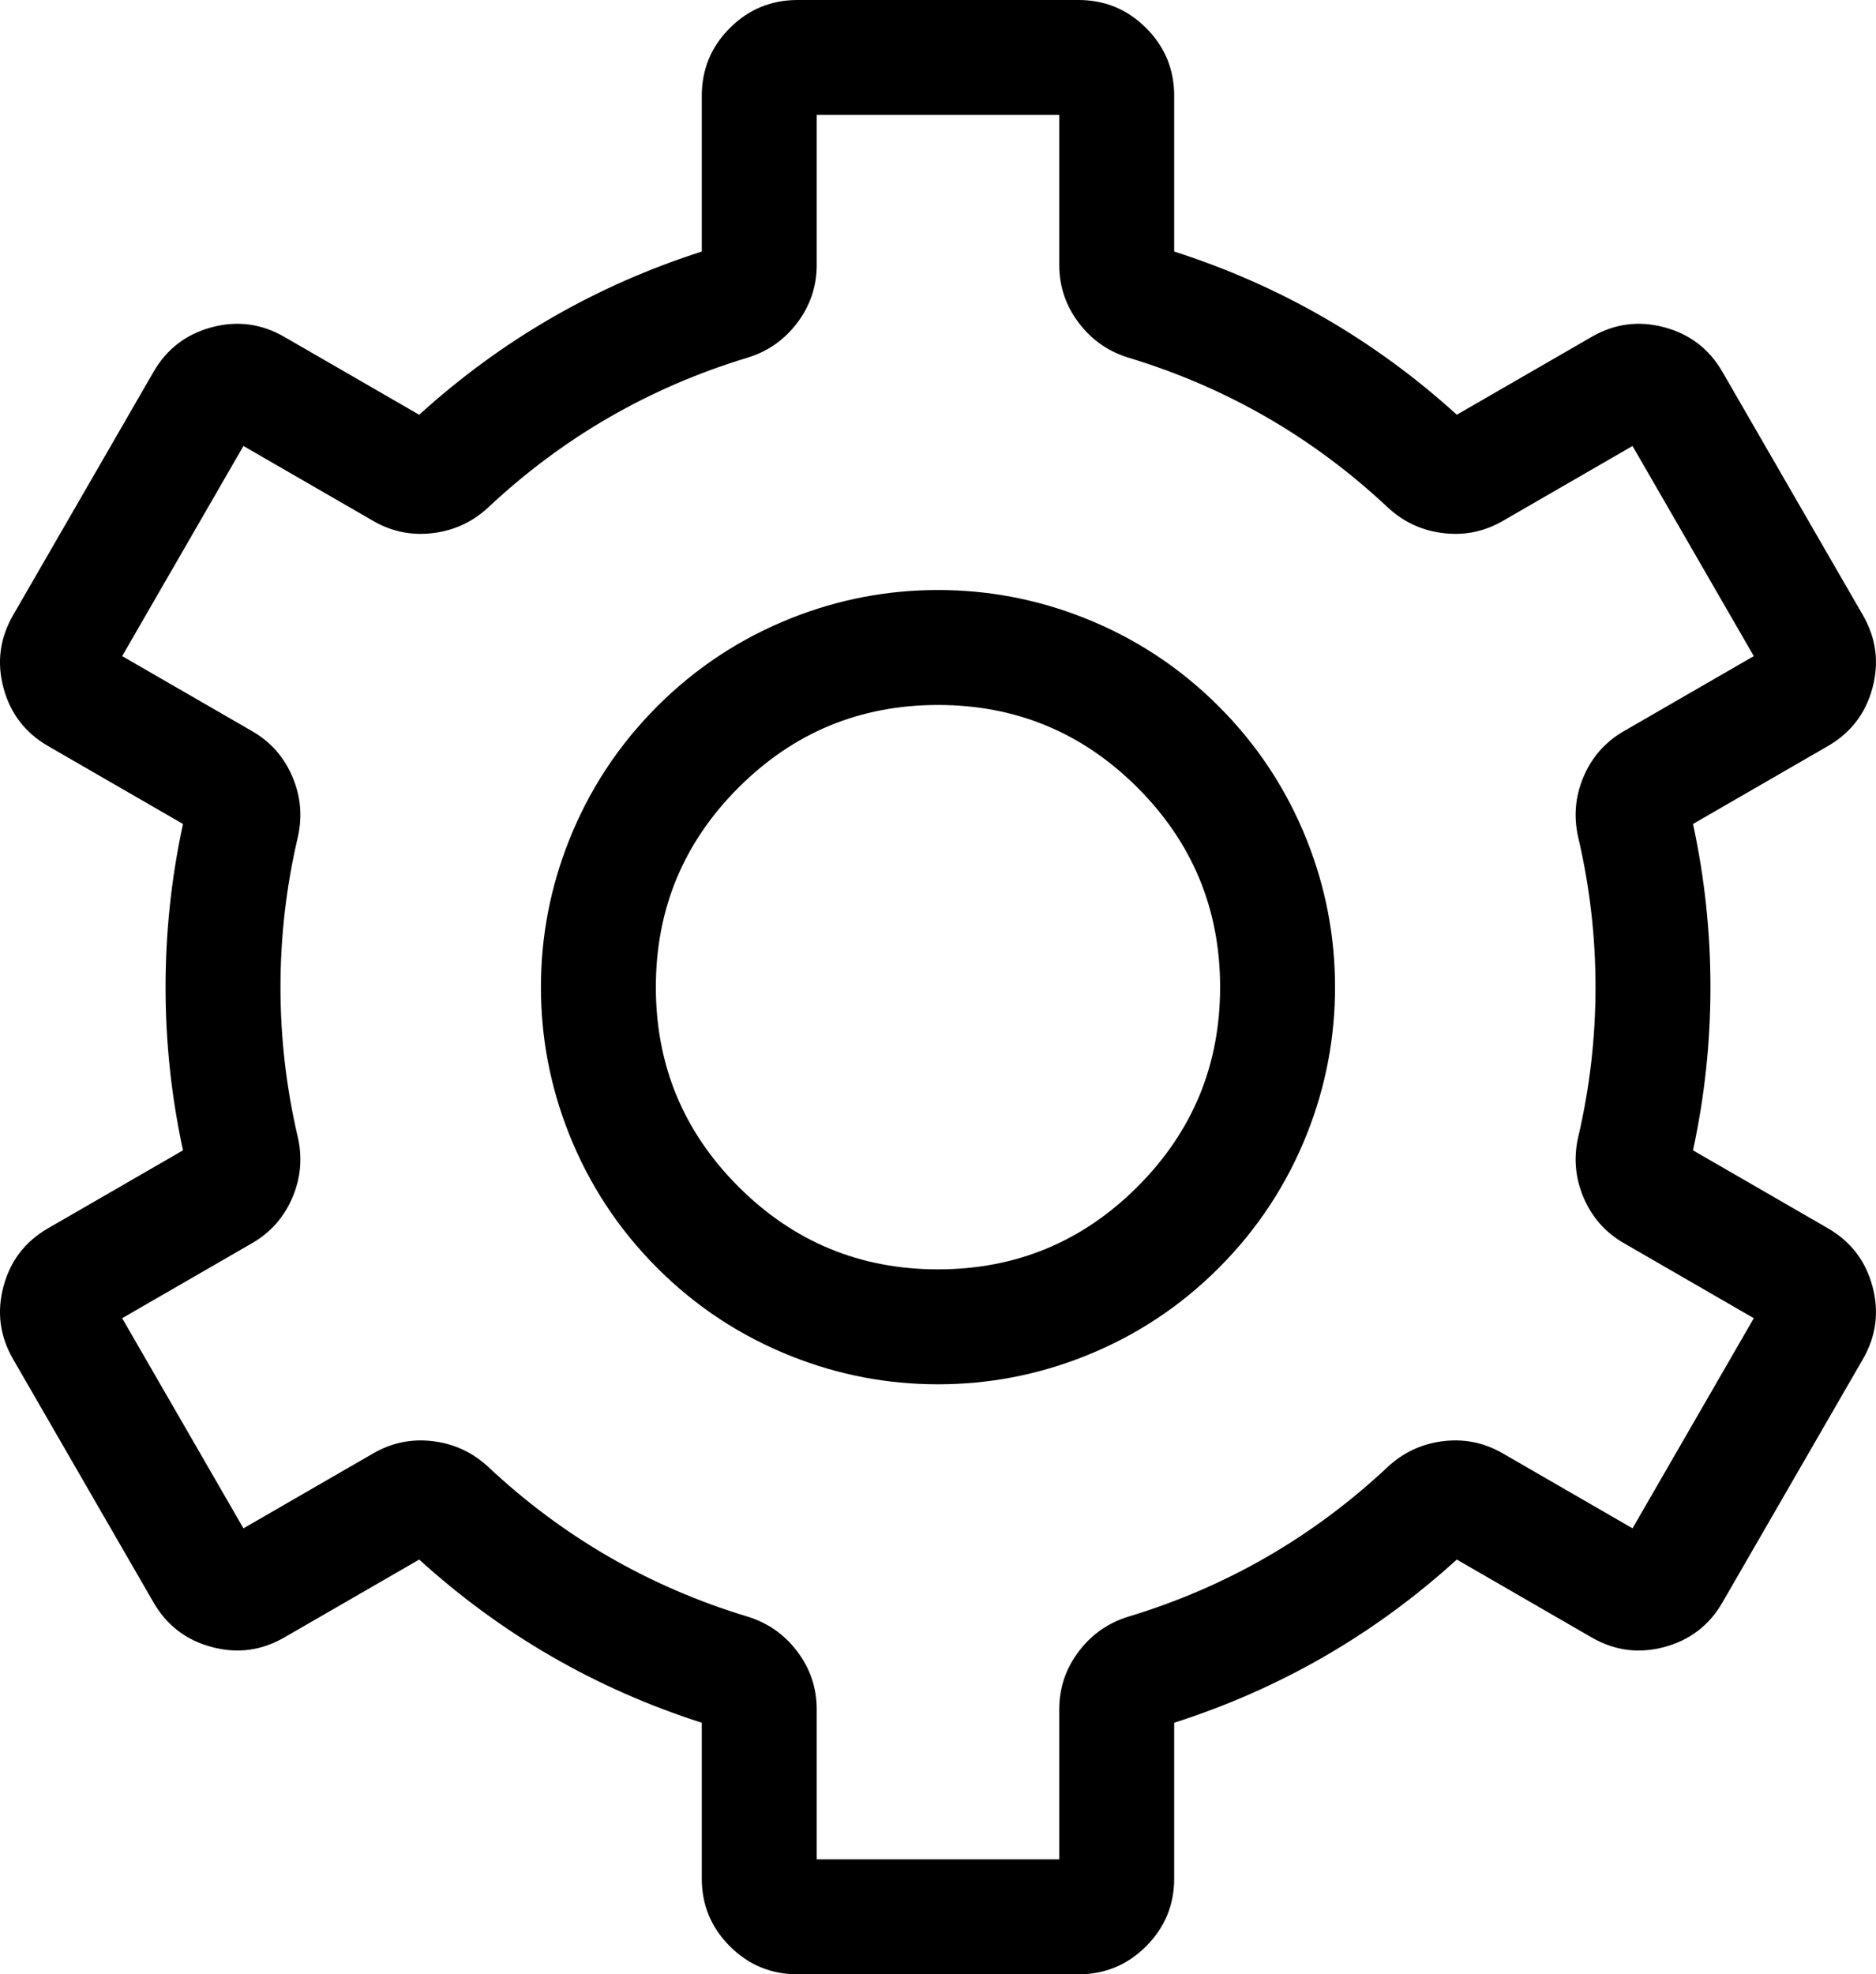 <svg xmlns="http://www.w3.org/2000/svg" xmlns:xlink="http://www.w3.org/1999/xlink" fill="none" version="1.1" width="48.973" height="51.528" viewBox="0 0 48.973 51.528"><g style="mix-blend-mode:passthrough"><g><g style="mix-blend-mode:passthrough"><path d="M18.32,6.565Q14.17,7.895,10.943,10.825L7.422,8.792Q6.526,8.274,5.525,8.542Q4.525,8.81,4.007,9.707L0.341,16.057Q-0.177,16.954,0.091,17.954Q0.359,18.954,1.256,19.472L4.777,21.505Q4.322,23.608,4.322,25.764Q4.322,27.92,4.777,30.023L1.256,32.056Q0.359,32.573,0.091,33.574Q-0.177,34.574,0.341,35.471L4.007,41.821Q4.525,42.717,5.525,42.985Q6.526,43.254,7.422,42.736L10.943,40.703Q14.17,43.633,18.32,44.962L18.32,49.028Q18.32,50.063,19.052,50.795Q19.785,51.528,20.82,51.528L28.152,51.528Q29.188,51.528,29.92,50.795Q30.652,50.063,30.652,49.028L30.652,44.962Q34.803,43.633,38.03,40.703L41.55,42.736Q42.447,43.254,43.447,42.986Q44.448,42.718,44.965,41.821L48.632,35.471Q49.149,34.574,48.881,33.574Q48.613,32.574,47.716,32.056L44.196,30.023Q44.651,27.92,44.651,25.764Q44.651,23.608,44.196,21.505L47.716,19.472Q48.613,18.954,48.881,17.954Q49.149,16.954,48.632,16.057L44.965,9.707Q44.448,8.81,43.447,8.542Q42.447,8.274,41.55,8.792L38.03,10.824Q34.803,7.895,30.652,6.565L30.652,2.5Q30.652,1.464,29.92,0.732Q29.188,0,28.152,0L20.82,0Q19.785,-1.19209e-7,19.052,0.732Q18.32,1.464,18.32,2.5L18.32,6.565ZM20.795,8.448Q21.32,7.768,21.32,6.917L21.32,3L27.652,3L27.652,6.917Q27.652,7.768,28.178,8.448Q28.68,9.099,29.469,9.338Q33.299,10.5,36.22,13.236Q36.822,13.8,37.636,13.909Q38.488,14.024,39.225,13.599L42.617,11.64L45.783,17.124L42.391,19.082Q41.655,19.507,41.328,20.298Q41.014,21.059,41.202,21.864Q41.651,23.788,41.651,25.764Q41.651,27.74,41.202,29.664Q41.014,30.468,41.328,31.229Q41.655,32.02,42.391,32.445L45.783,34.404L42.617,39.888L39.225,37.929Q38.488,37.504,37.636,37.618Q36.822,37.728,36.22,38.292Q33.299,41.027,29.469,42.189Q28.68,42.428,28.178,43.079Q27.652,43.759,27.652,44.61L27.652,48.528L21.32,48.528L21.32,44.61Q21.32,43.759,20.795,43.079Q20.293,42.428,19.504,42.189Q15.674,41.027,12.753,38.292Q12.151,37.728,11.336,37.618Q10.485,37.504,9.748,37.929L6.355,39.888L3.189,34.404L6.582,32.445Q7.317,32.02,7.644,31.229Q7.959,30.468,7.771,29.664Q7.322,27.74,7.322,25.764Q7.322,23.788,7.771,21.864Q7.959,21.059,7.644,20.298Q7.317,19.507,6.582,19.083L3.189,17.124L6.355,11.64L9.748,13.599Q10.485,14.024,11.336,13.909Q12.151,13.8,12.753,13.236Q15.674,10.5,19.504,9.338Q20.293,9.099,20.795,8.448Z" fill-rule="evenodd" fill="#000000" fill-opacity="1"/></g><g style="mix-blend-mode:passthrough"><path d="M34.124,29.579Q34.851,27.741,34.851,25.764Q34.851,23.787,34.124,21.949Q33.333,19.953,31.815,18.435Q30.297,16.917,28.302,16.127Q26.463,15.399,24.486,15.399Q22.509,15.399,20.671,16.127Q18.675,16.917,17.157,18.435Q15.639,19.953,14.849,21.949Q14.121,23.787,14.121,25.764Q14.121,27.741,14.849,29.579Q15.639,31.575,17.157,33.093Q18.675,34.611,20.671,35.401Q22.509,36.129,24.486,36.129Q26.463,36.129,28.302,35.401Q30.297,34.611,31.815,33.093Q33.333,31.575,34.124,29.579ZM29.694,20.556Q31.851,22.713,31.851,25.764Q31.851,28.815,29.694,30.972Q27.537,33.129,24.486,33.129Q21.436,33.129,19.278,30.972Q17.121,28.815,17.121,25.764Q17.121,22.713,19.278,20.556Q21.436,18.399,24.486,18.399Q27.537,18.399,29.694,20.556Z" fill-rule="evenodd" fill="#000000" fill-opacity="1"/></g></g></g></svg>